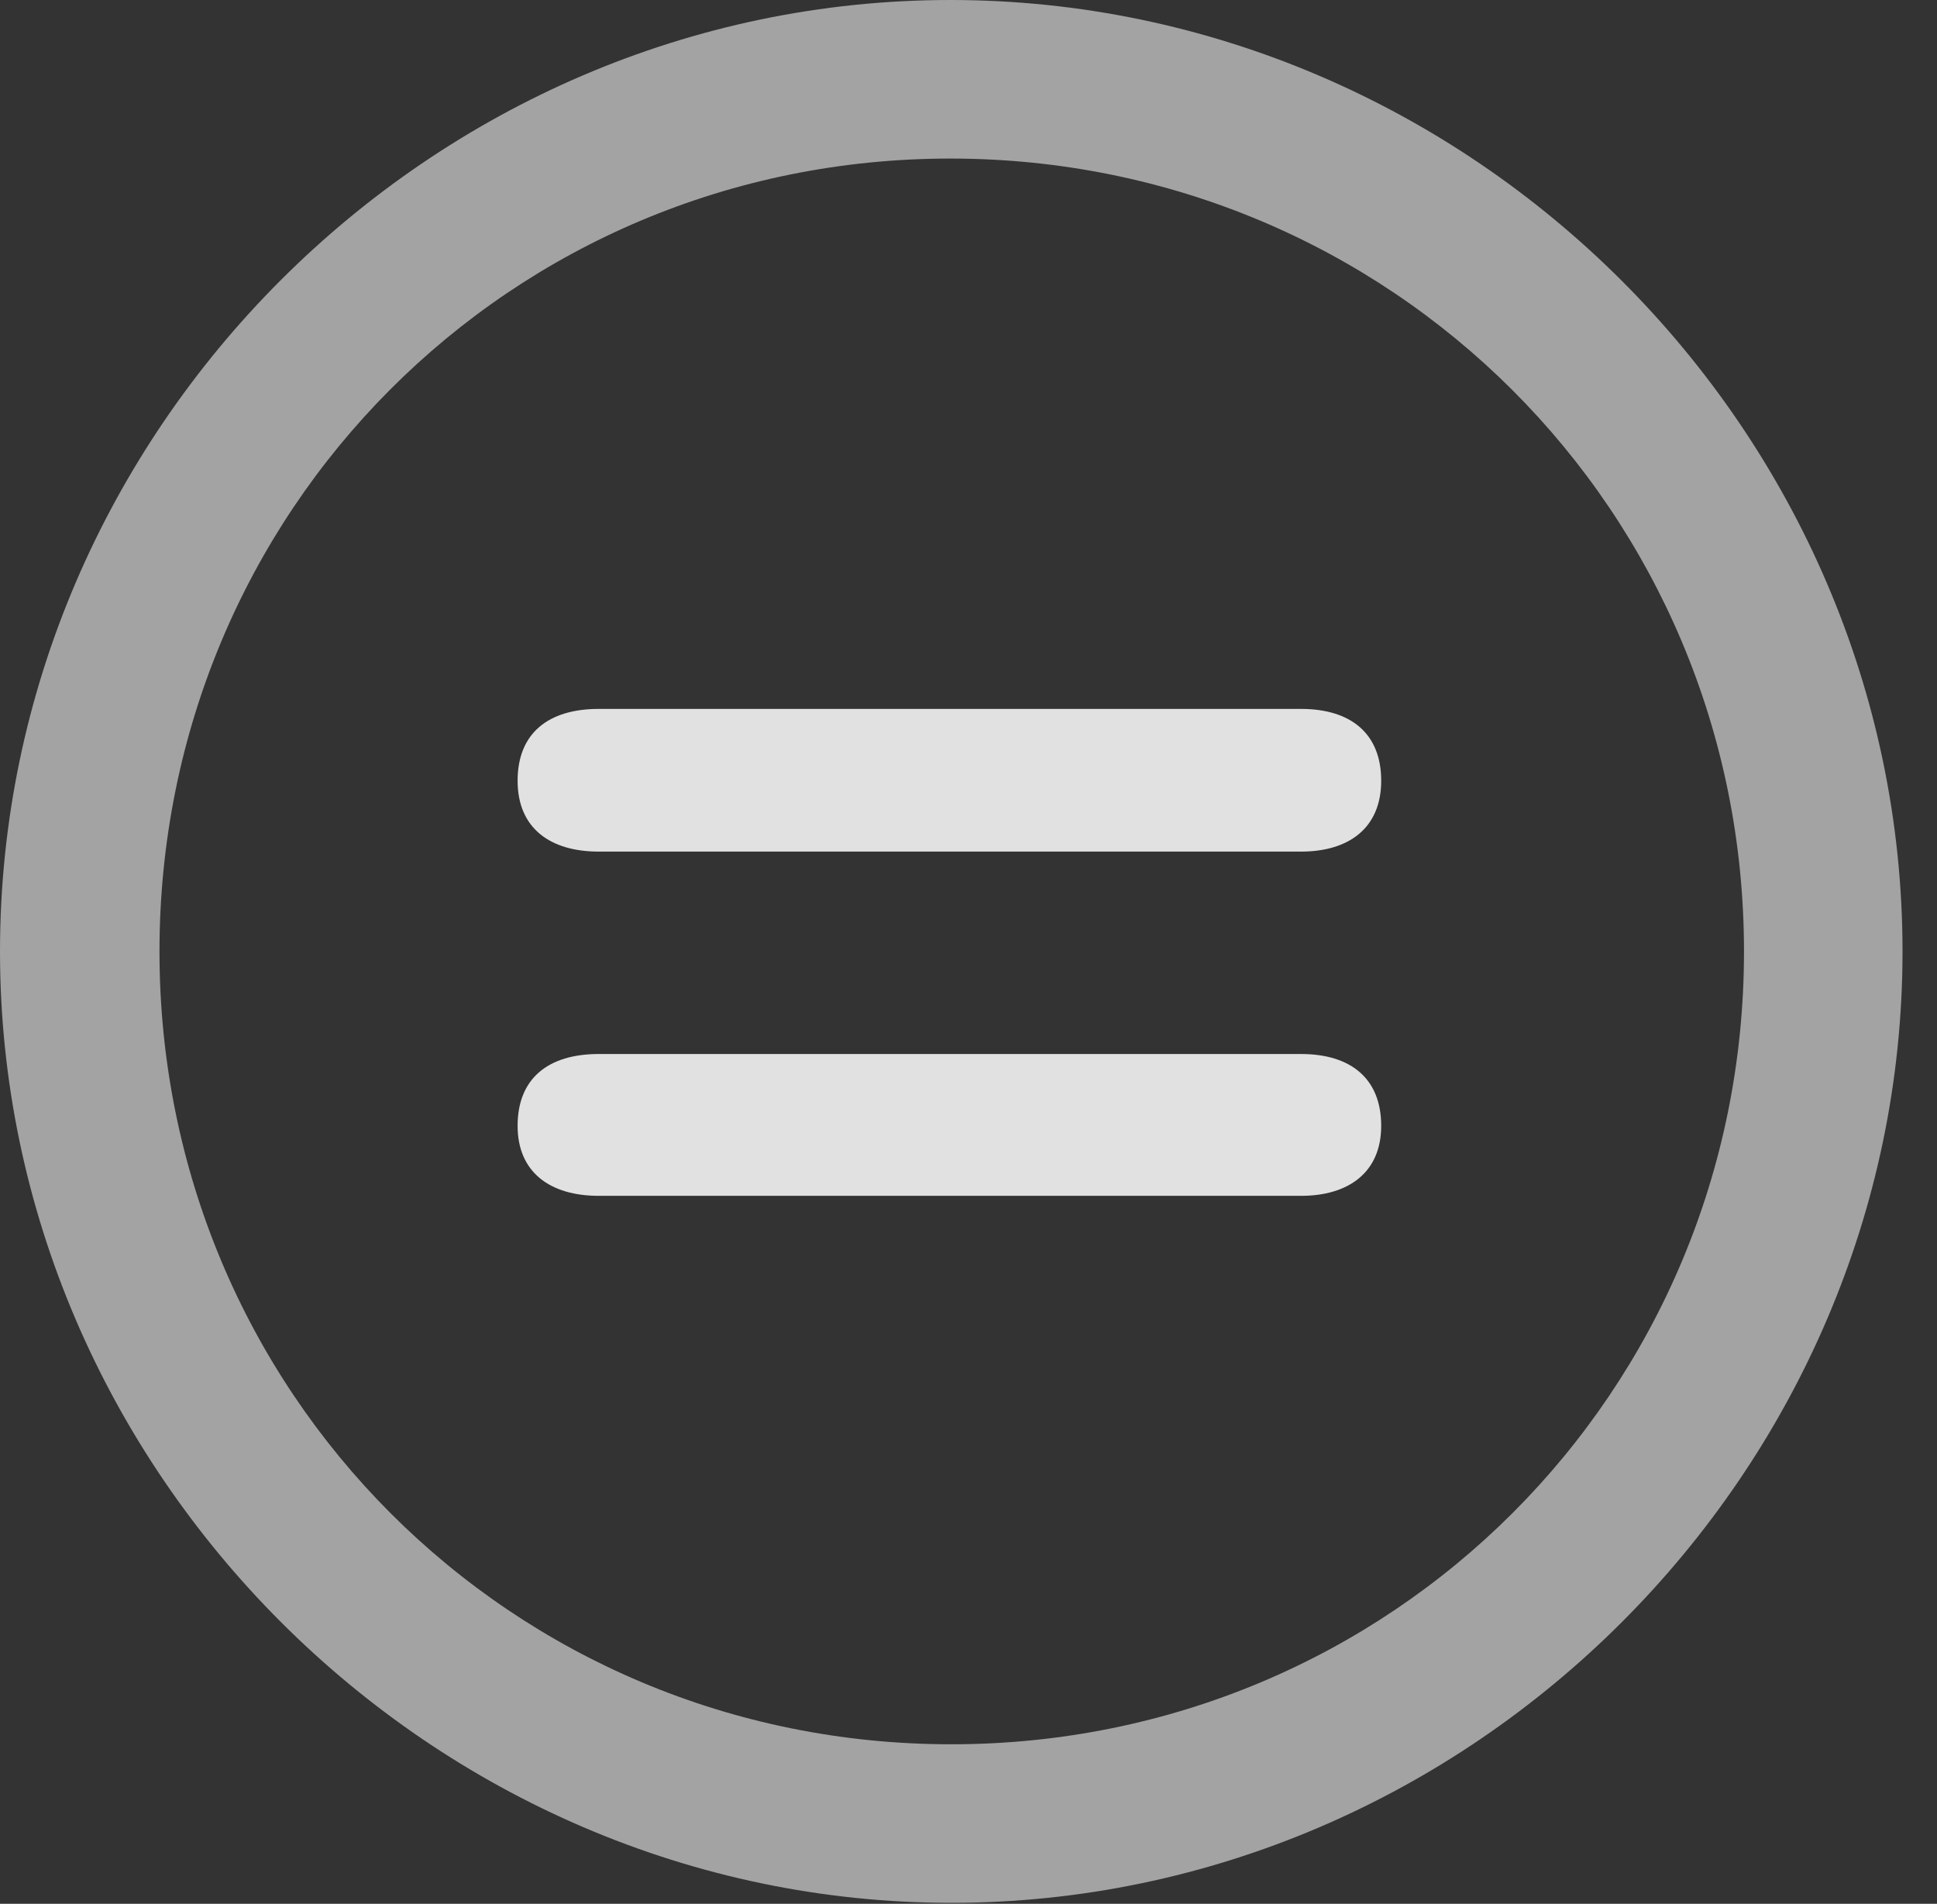 <?xml version="1.0" encoding="UTF-8"?>
<!--Generator: Apple Native CoreSVG 232.5-->
<!DOCTYPE svg
PUBLIC "-//W3C//DTD SVG 1.1//EN"
       "http://www.w3.org/Graphics/SVG/1.1/DTD/svg11.dtd">
<svg version="1.1" xmlns="http://www.w3.org/2000/svg" xmlns:xlink="http://www.w3.org/1999/xlink" width="20.283" height="19.932">
 <rect width="100%" height="100%" fill="#333333" stroke="none"/>
 <g>
  <rect height="19.932" opacity="0" width="20.283" x="0" y="0"/>
  <path d="M9.961 19.922C15.41 19.922 19.922 15.4 19.922 9.961C19.922 4.512 15.4 0 9.951 0C4.512 0 0 4.512 0 9.961C0 15.4 4.521 19.922 9.961 19.922ZM9.961 18.262C5.352 18.262 1.67 14.57 1.67 9.961C1.67 5.352 5.342 1.66 9.951 1.66C14.56 1.66 18.262 5.352 18.262 9.961C18.262 14.57 14.57 18.262 9.961 18.262Z" fill="#ffffff" fill-opacity="0.55"/>
  <path d="M6.27 12.52L13.623 12.52C14.121 12.52 14.463 12.275 14.463 11.787C14.463 11.289 14.141 11.035 13.623 11.035L6.27 11.035C5.742 11.035 5.42 11.289 5.42 11.787C5.42 12.275 5.762 12.52 6.27 12.52ZM6.27 8.916L13.623 8.916C14.121 8.916 14.463 8.672 14.463 8.174C14.463 7.676 14.141 7.422 13.623 7.422L6.27 7.422C5.742 7.422 5.42 7.676 5.42 8.174C5.42 8.672 5.762 8.916 6.27 8.916Z" fill="#ffffff" fill-opacity="0.85"/>
 </g>
</svg>
